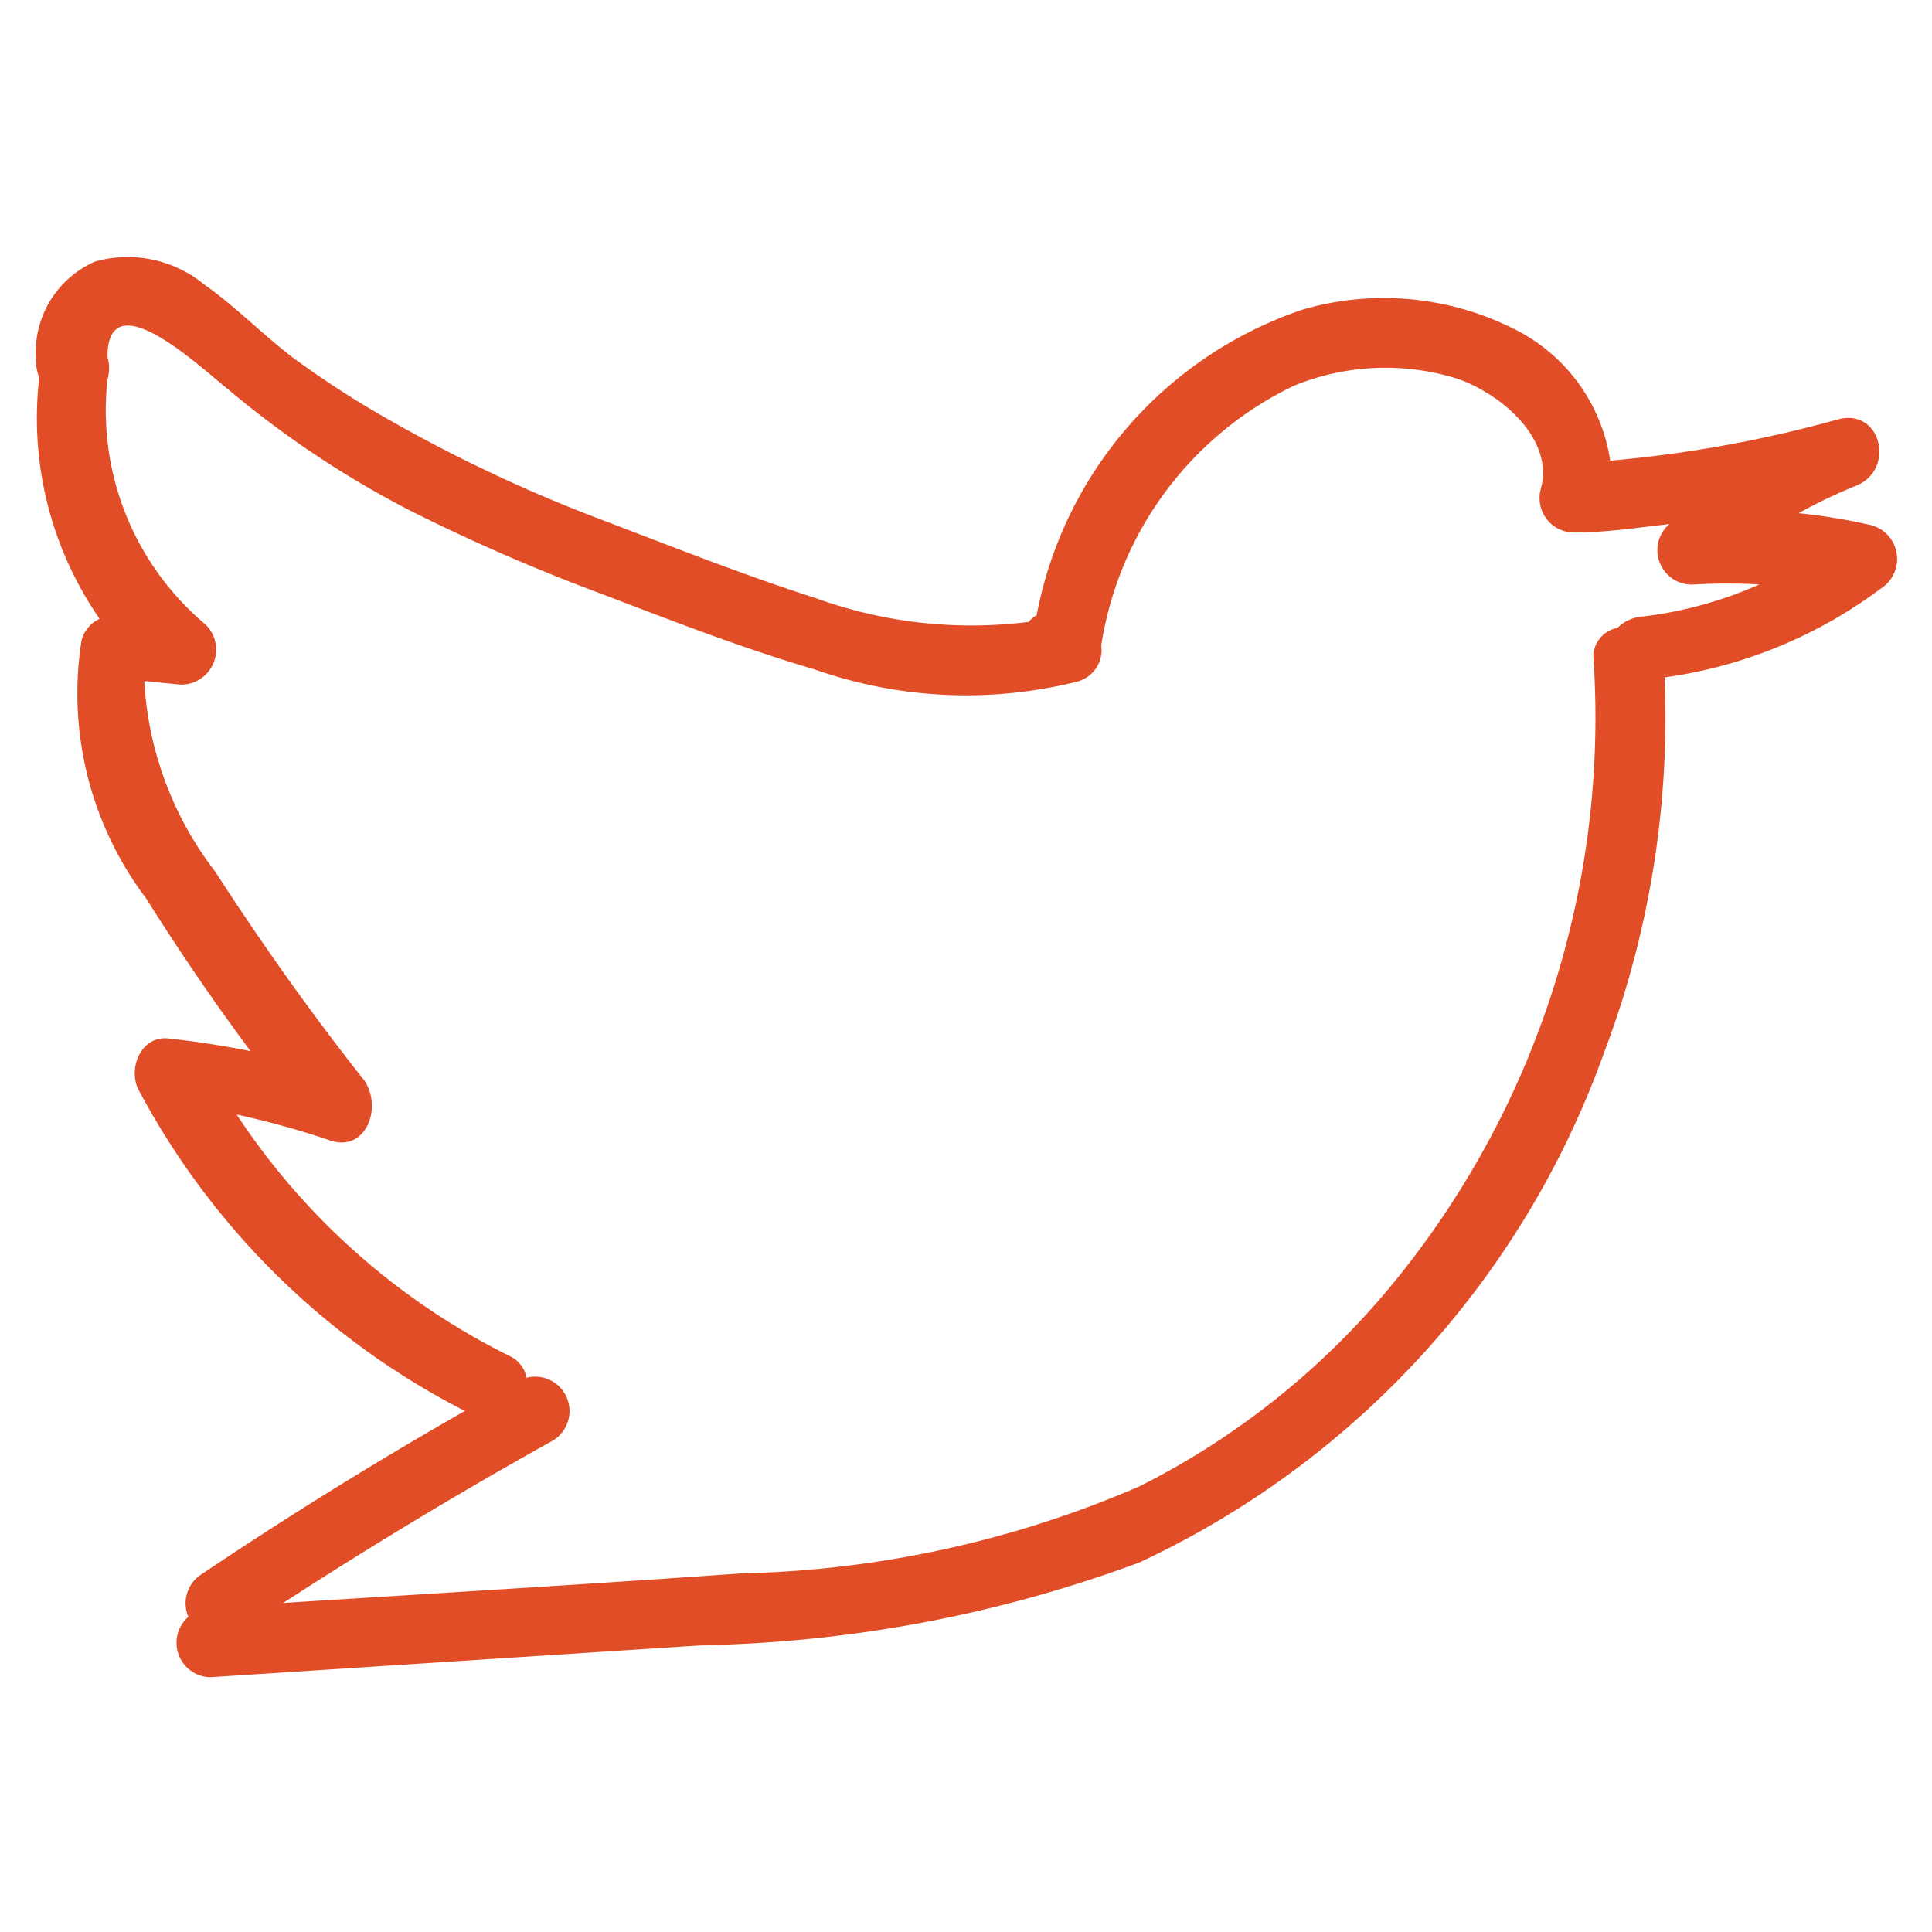 <svg id="Capa_1" data-name="Capa 1" xmlns="http://www.w3.org/2000/svg" viewBox="0 0 32 32"><defs><style>.cls-1{fill:#e14d26;}</style></defs><path class="cls-1" d="M31,8.7a9.85,9.85,0,0,0-1.21-.2,9,9,0,0,1,.94-.45c.68-.26.43-1.31-.3-1.1a20.73,20.73,0,0,1-3.76.68A2.92,2.92,0,0,0,25.1,5.46a4.8,4.8,0,0,0-3.53-.33,6.65,6.65,0,0,0-4.4,5.06.45.45,0,0,0-.13.11,7.56,7.56,0,0,1-3.52-.39C12.27,9.51,11,9,9.81,8.55A24.91,24.91,0,0,1,6.35,6.9a15.64,15.64,0,0,1-1.53-1c-.49-.38-.93-.83-1.44-1.19a2,2,0,0,0-1.8-.38A1.64,1.64,0,0,0,.6,6a.62.62,0,0,0,.05.25,5.84,5.84,0,0,0,1,4,.54.54,0,0,0-.3.36,5.63,5.63,0,0,0,1.07,4.27c.54.86,1.12,1.71,1.73,2.53-.45-.09-.9-.16-1.36-.21s-.68.51-.49.86A12.63,12.63,0,0,0,7.7,23.37c-1.49.85-2.94,1.75-4.37,2.71a.57.57,0,0,0-.21.7.57.57,0,0,0,.36,1l8.17-.53a22,22,0,0,0,7.22-1.37,14.83,14.83,0,0,0,7.7-8.45,15.64,15.64,0,0,0,1-6.21,7.74,7.74,0,0,0,3.58-1.47A.58.58,0,0,0,31,8.7Zm-4.61,2.16A14.78,14.78,0,0,1,23.12,21.2a12.93,12.93,0,0,1-4.25,3.42,17.54,17.54,0,0,1-6.59,1.44c-2.53.18-5.06.33-7.59.49,1.45-.94,2.94-1.84,4.45-2.68a.57.57,0,0,0-.42-1.05.49.49,0,0,0-.28-.36,11.56,11.56,0,0,1-4.52-4,14.27,14.27,0,0,1,1.55.43c.6.2.87-.56.56-1-.88-1.11-1.7-2.27-2.47-3.46a5.67,5.67,0,0,1-1.17-3.15l.61.06a.58.58,0,0,0,.4-1A4.63,4.63,0,0,1,1.78,6.29a.69.69,0,0,0,0-.38c0-1.3,1.59.22,2,.54a16.2,16.2,0,0,0,3,2A31.62,31.62,0,0,0,10,9.85c1.15.44,2.31.89,3.5,1.24a7.56,7.56,0,0,0,4.34.2.54.54,0,0,0,.4-.6,5.74,5.74,0,0,1,3.19-4.3,4,4,0,0,1,2.7-.12c.73.25,1.62,1,1.39,1.83a.57.57,0,0,0,.55.72c.53,0,1.05-.08,1.58-.14a.57.57,0,0,0,.42,1,9.57,9.57,0,0,1,1.07,0,6.68,6.68,0,0,1-1.92.53.66.66,0,0,0-.43.19A.49.49,0,0,0,26.39,10.86Z"/></svg>